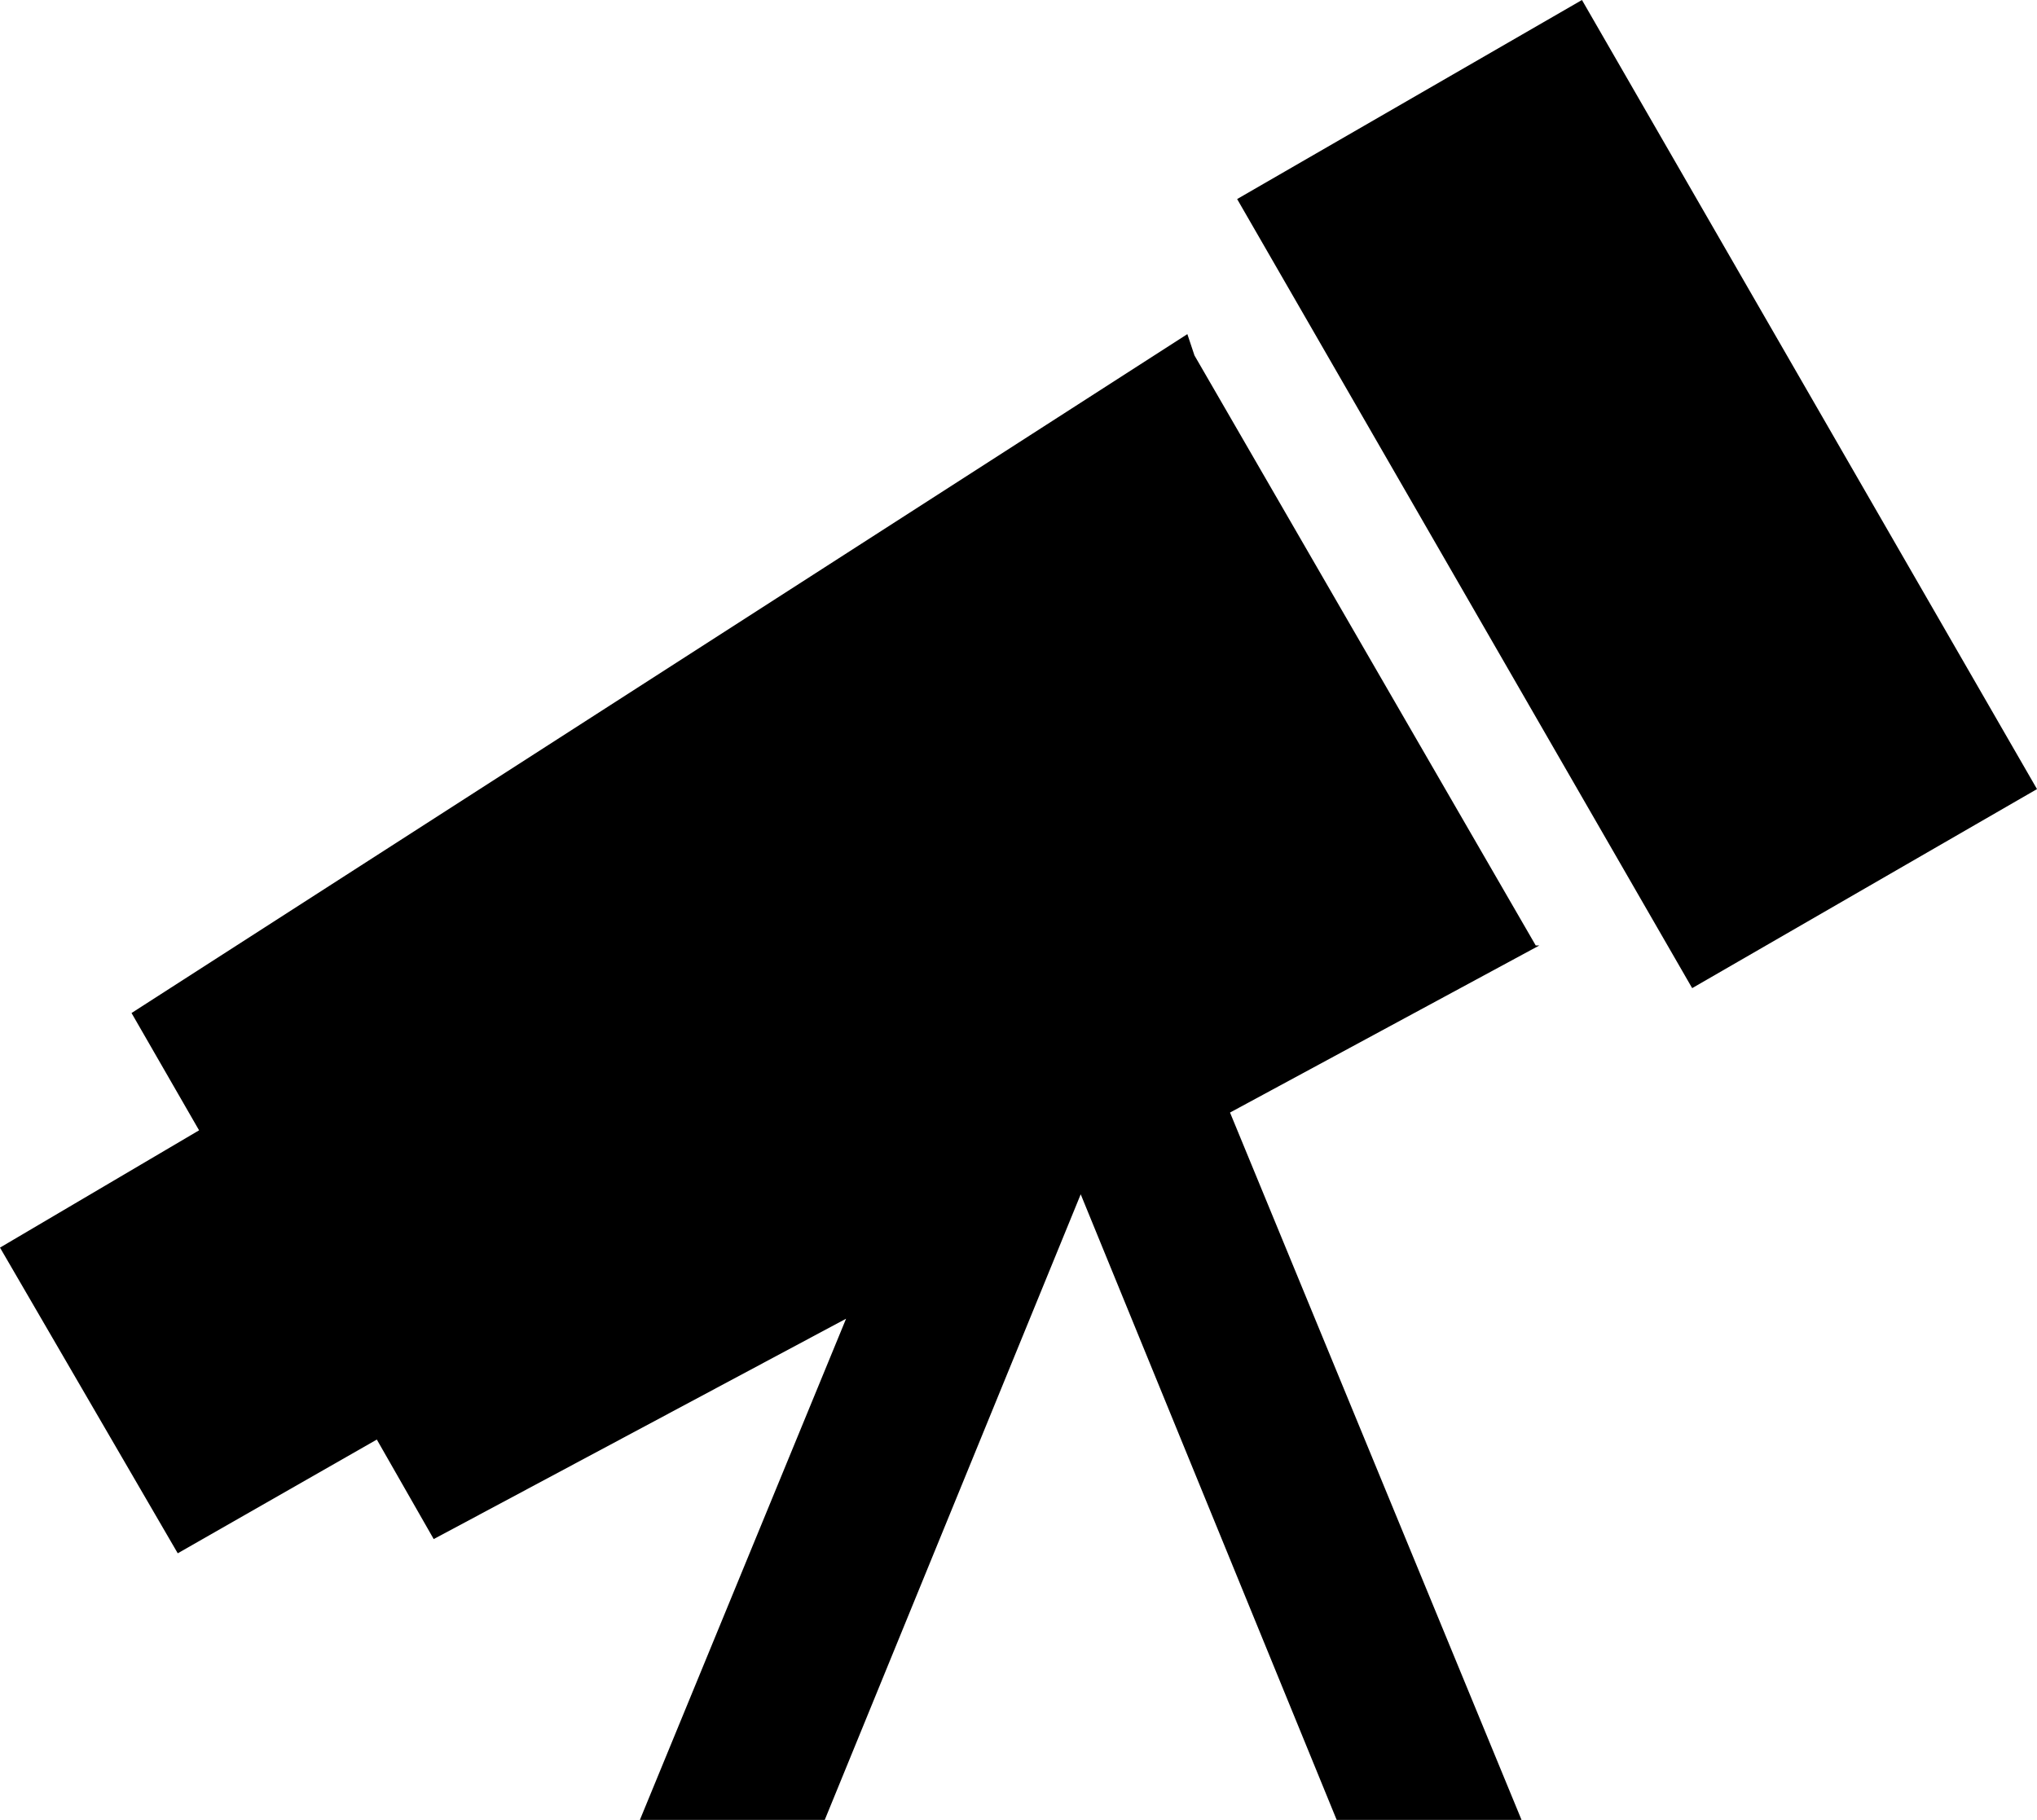 <svg xmlns="http://www.w3.org/2000/svg" viewBox="0 0 573 512">
  <path d="M 476 278 L 573 222 L 476 278 L 573 222 L 445 0 L 445 0 L 348 56 L 348 56 L 476 278 L 476 278 Z M 336 100 Q 335 97 334 94 L 37 285 L 37 285 L 56 318 L 56 318 L 0 351 L 0 351 L 50 437 L 50 437 L 106 405 L 106 405 L 122 433 L 122 433 L 238 371 L 238 371 L 180 512 L 180 512 L 232 512 L 232 512 L 304 336 L 304 336 L 376 512 L 376 512 L 428 512 L 428 512 L 346 313 L 346 313 L 433 266 L 433 266 L 432 266 L 432 266 L 336 100 L 336 100 Z" />
</svg>